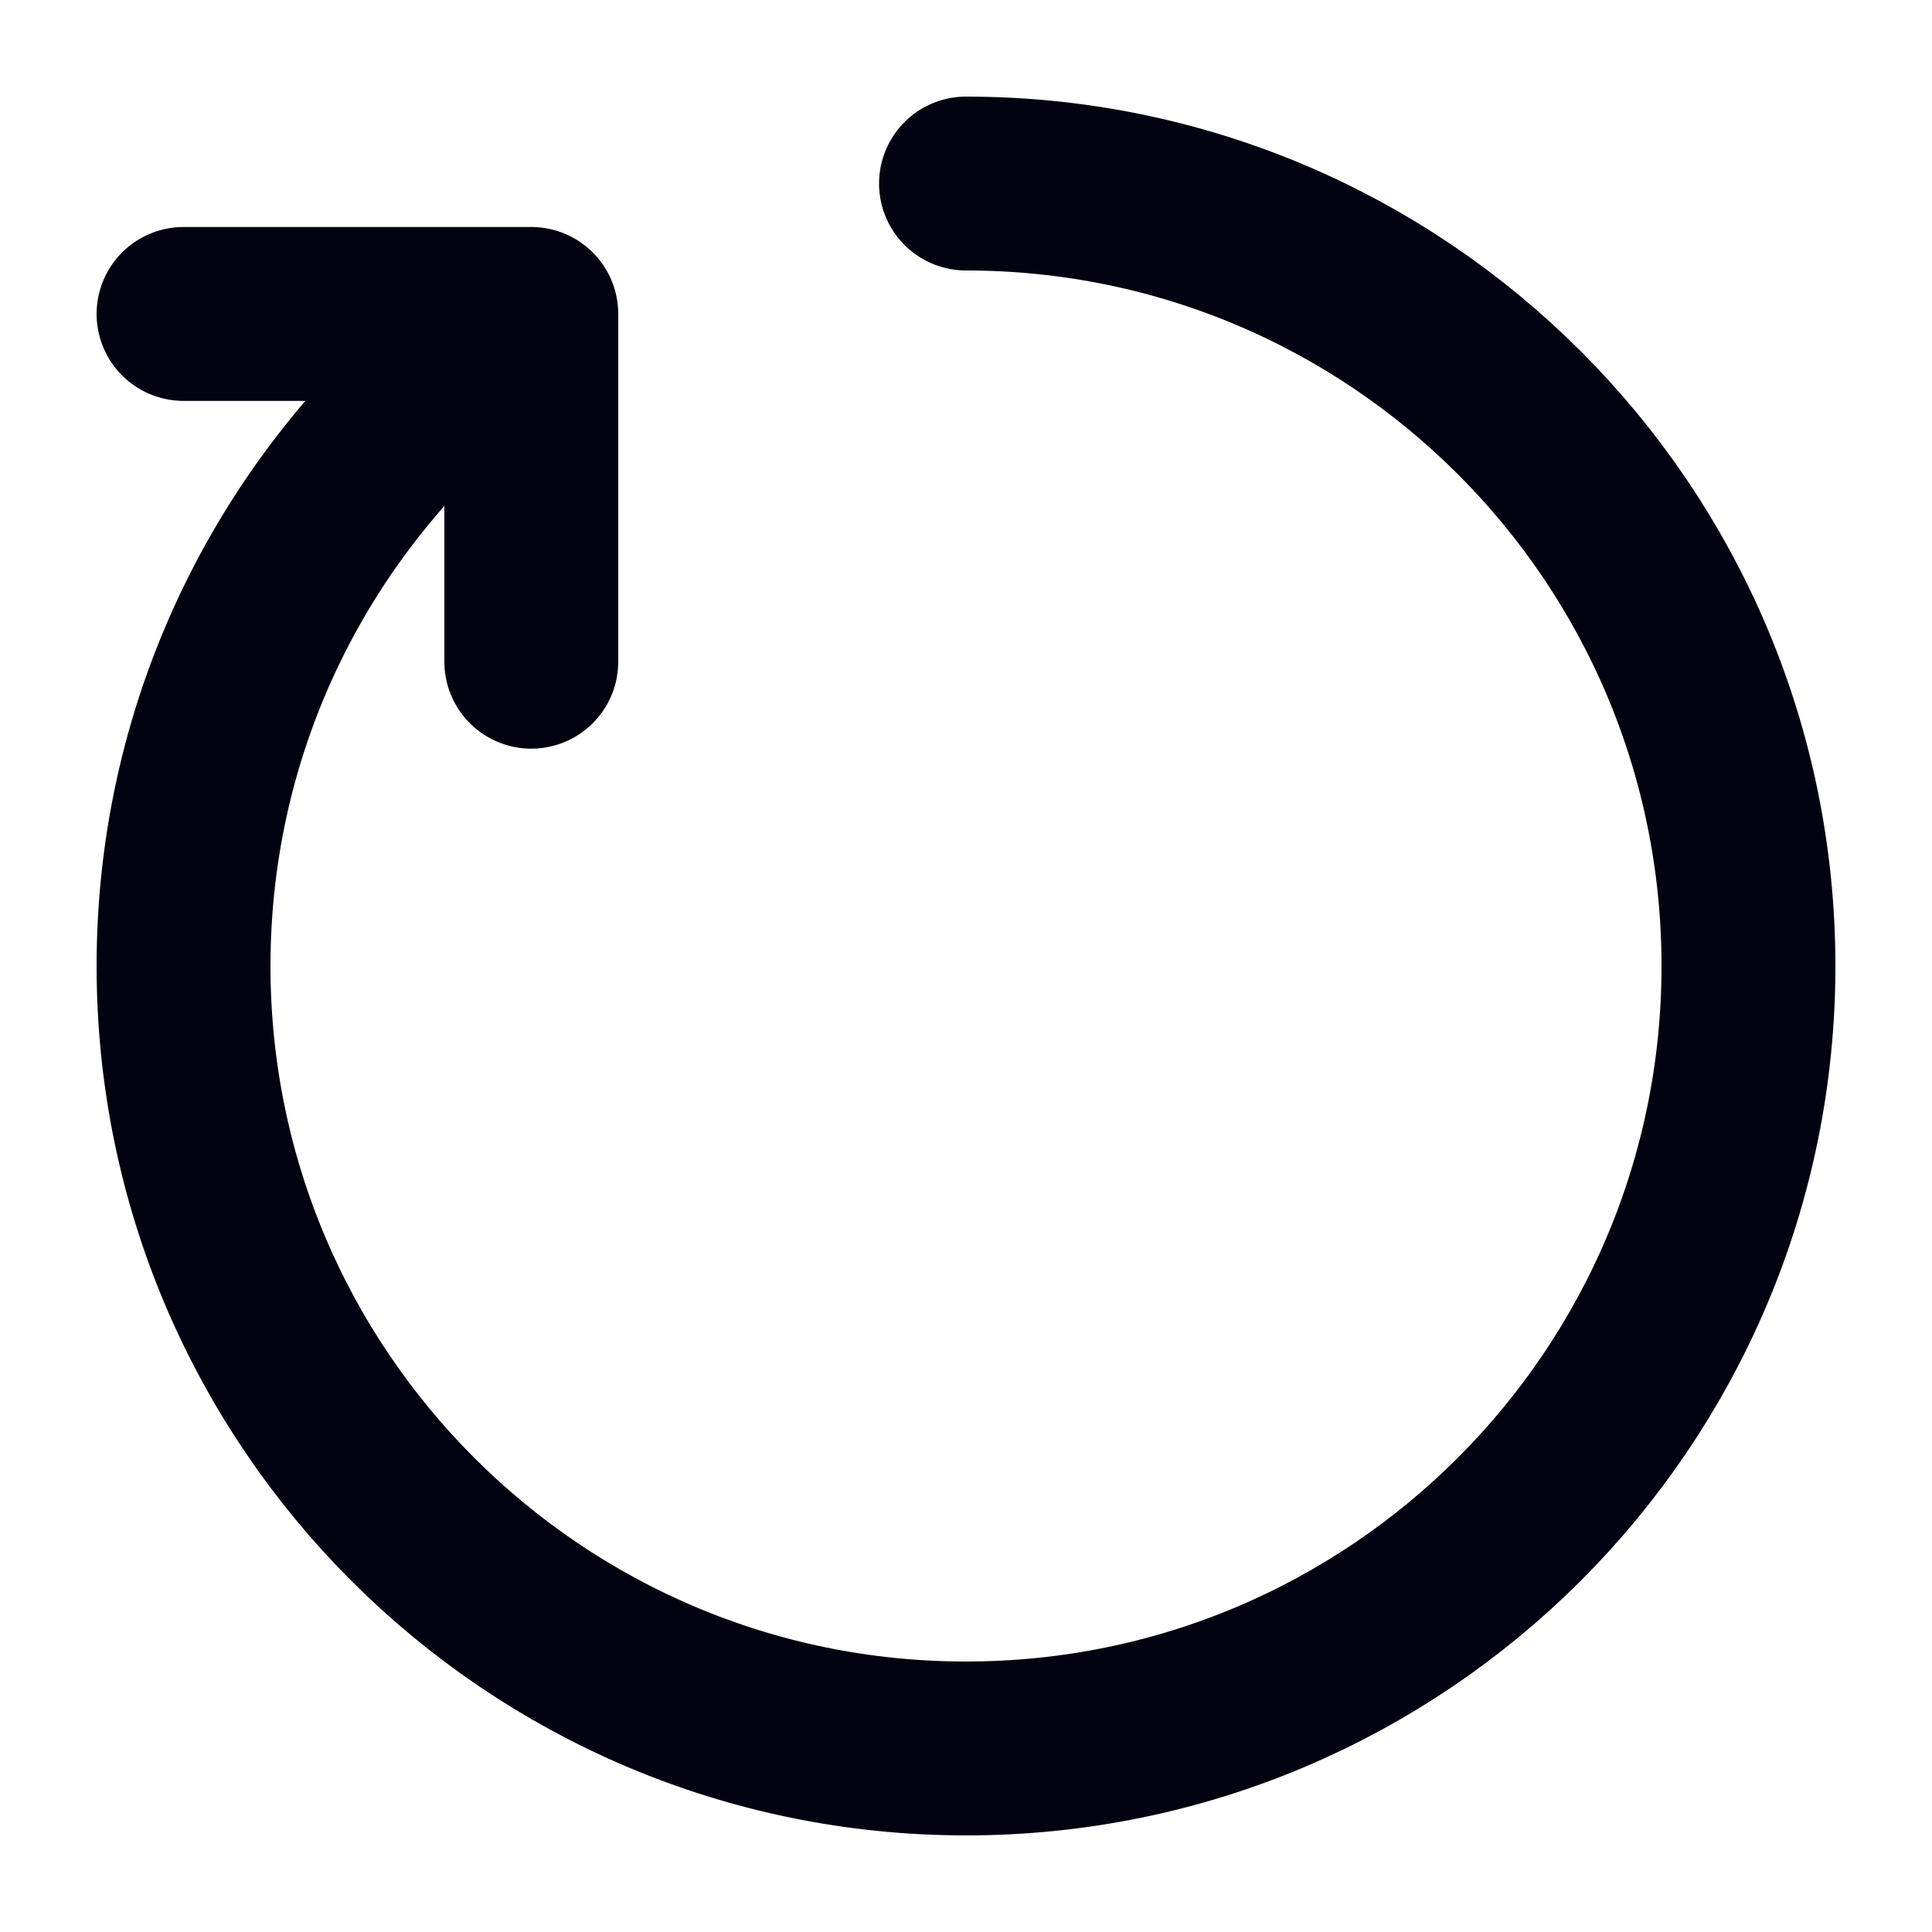 <svg width="20" height="20" viewBox="0 0 20 20" fill="none" xmlns="http://www.w3.org/2000/svg">
<path d="M10 1.9C14.474 1.9 18.1 5.526 18.1 10C18.1 14.473 14.474 18.1 10 18.1C5.527 18.1 1.9 14.473 1.9 10C1.9 7.455 3.074 5.185 4.909 3.7" stroke="#020210" stroke-width="1.8" stroke-linecap="round" stroke-linejoin="round"/>
<path d="M1.9 3.25H5.5V6.85" stroke="#020210" stroke-width="1.8" stroke-linecap="round" stroke-linejoin="round"/>
</svg>

